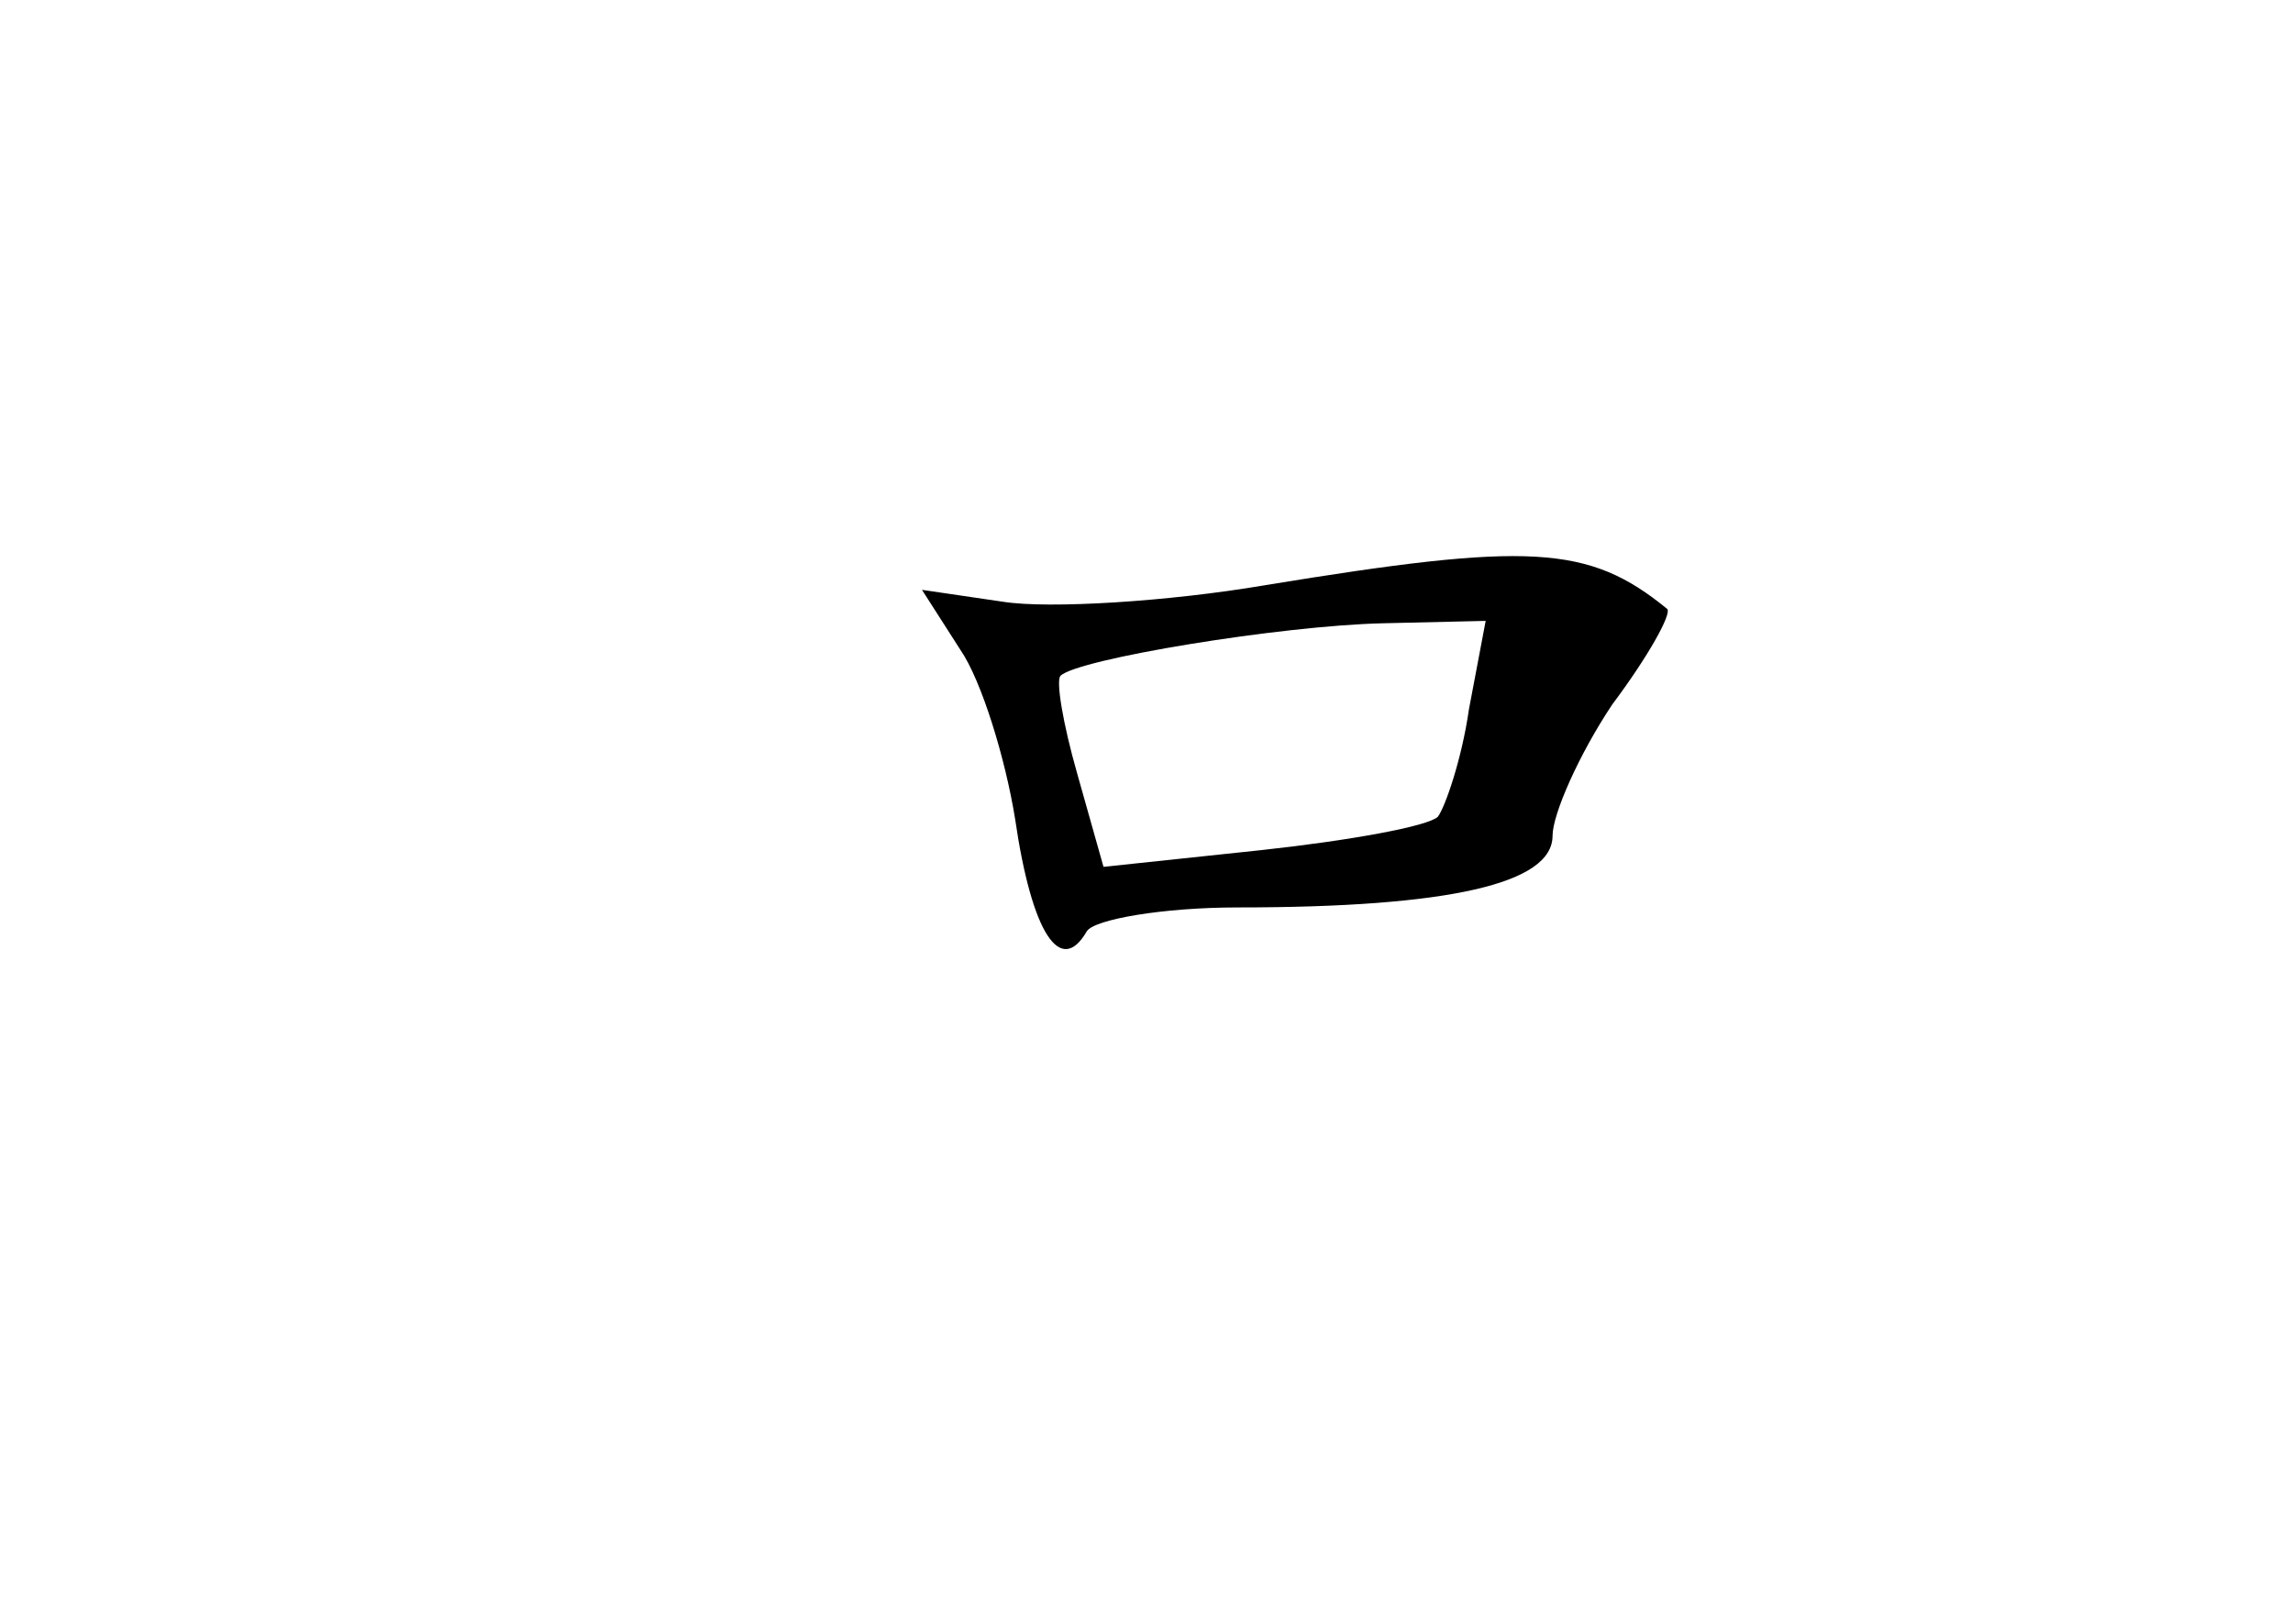 <?xml version="1.0" standalone="no"?>
<!DOCTYPE svg PUBLIC "-//W3C//DTD SVG 20010904//EN"
 "http://www.w3.org/TR/2001/REC-SVG-20010904/DTD/svg10.dtd">
<svg version="1.0" xmlns="http://www.w3.org/2000/svg"
 width="96pt" height="68pt" viewBox="0 0 96 68"
 preserveAspectRatio="xMidYMid meet">
<g transform="translate(0,68) scale(0.1,-0.1)"
fill="#000000" stroke="none">
<path d="M530 435 c-41 -7 -91 -10 -110 -7 l-34 5 16 -25 c9 -13 19 -46 23
-71 7 -48 19 -66 30 -47 3 5 32 10 63 10 89 0 132 10 132 30 0 9 11 34 25 55
15 20 25 38 23 40 -33 27 -58 28 -168 10z m85 -52 c-3 -21 -10 -41 -13 -45 -4
-4 -37 -10 -74 -14 l-66 -7 -11 39 c-6 21 -9 39 -7 41 7 7 92 21 135 22 l43 1
-7 -37z"/>
</g>
</svg>
